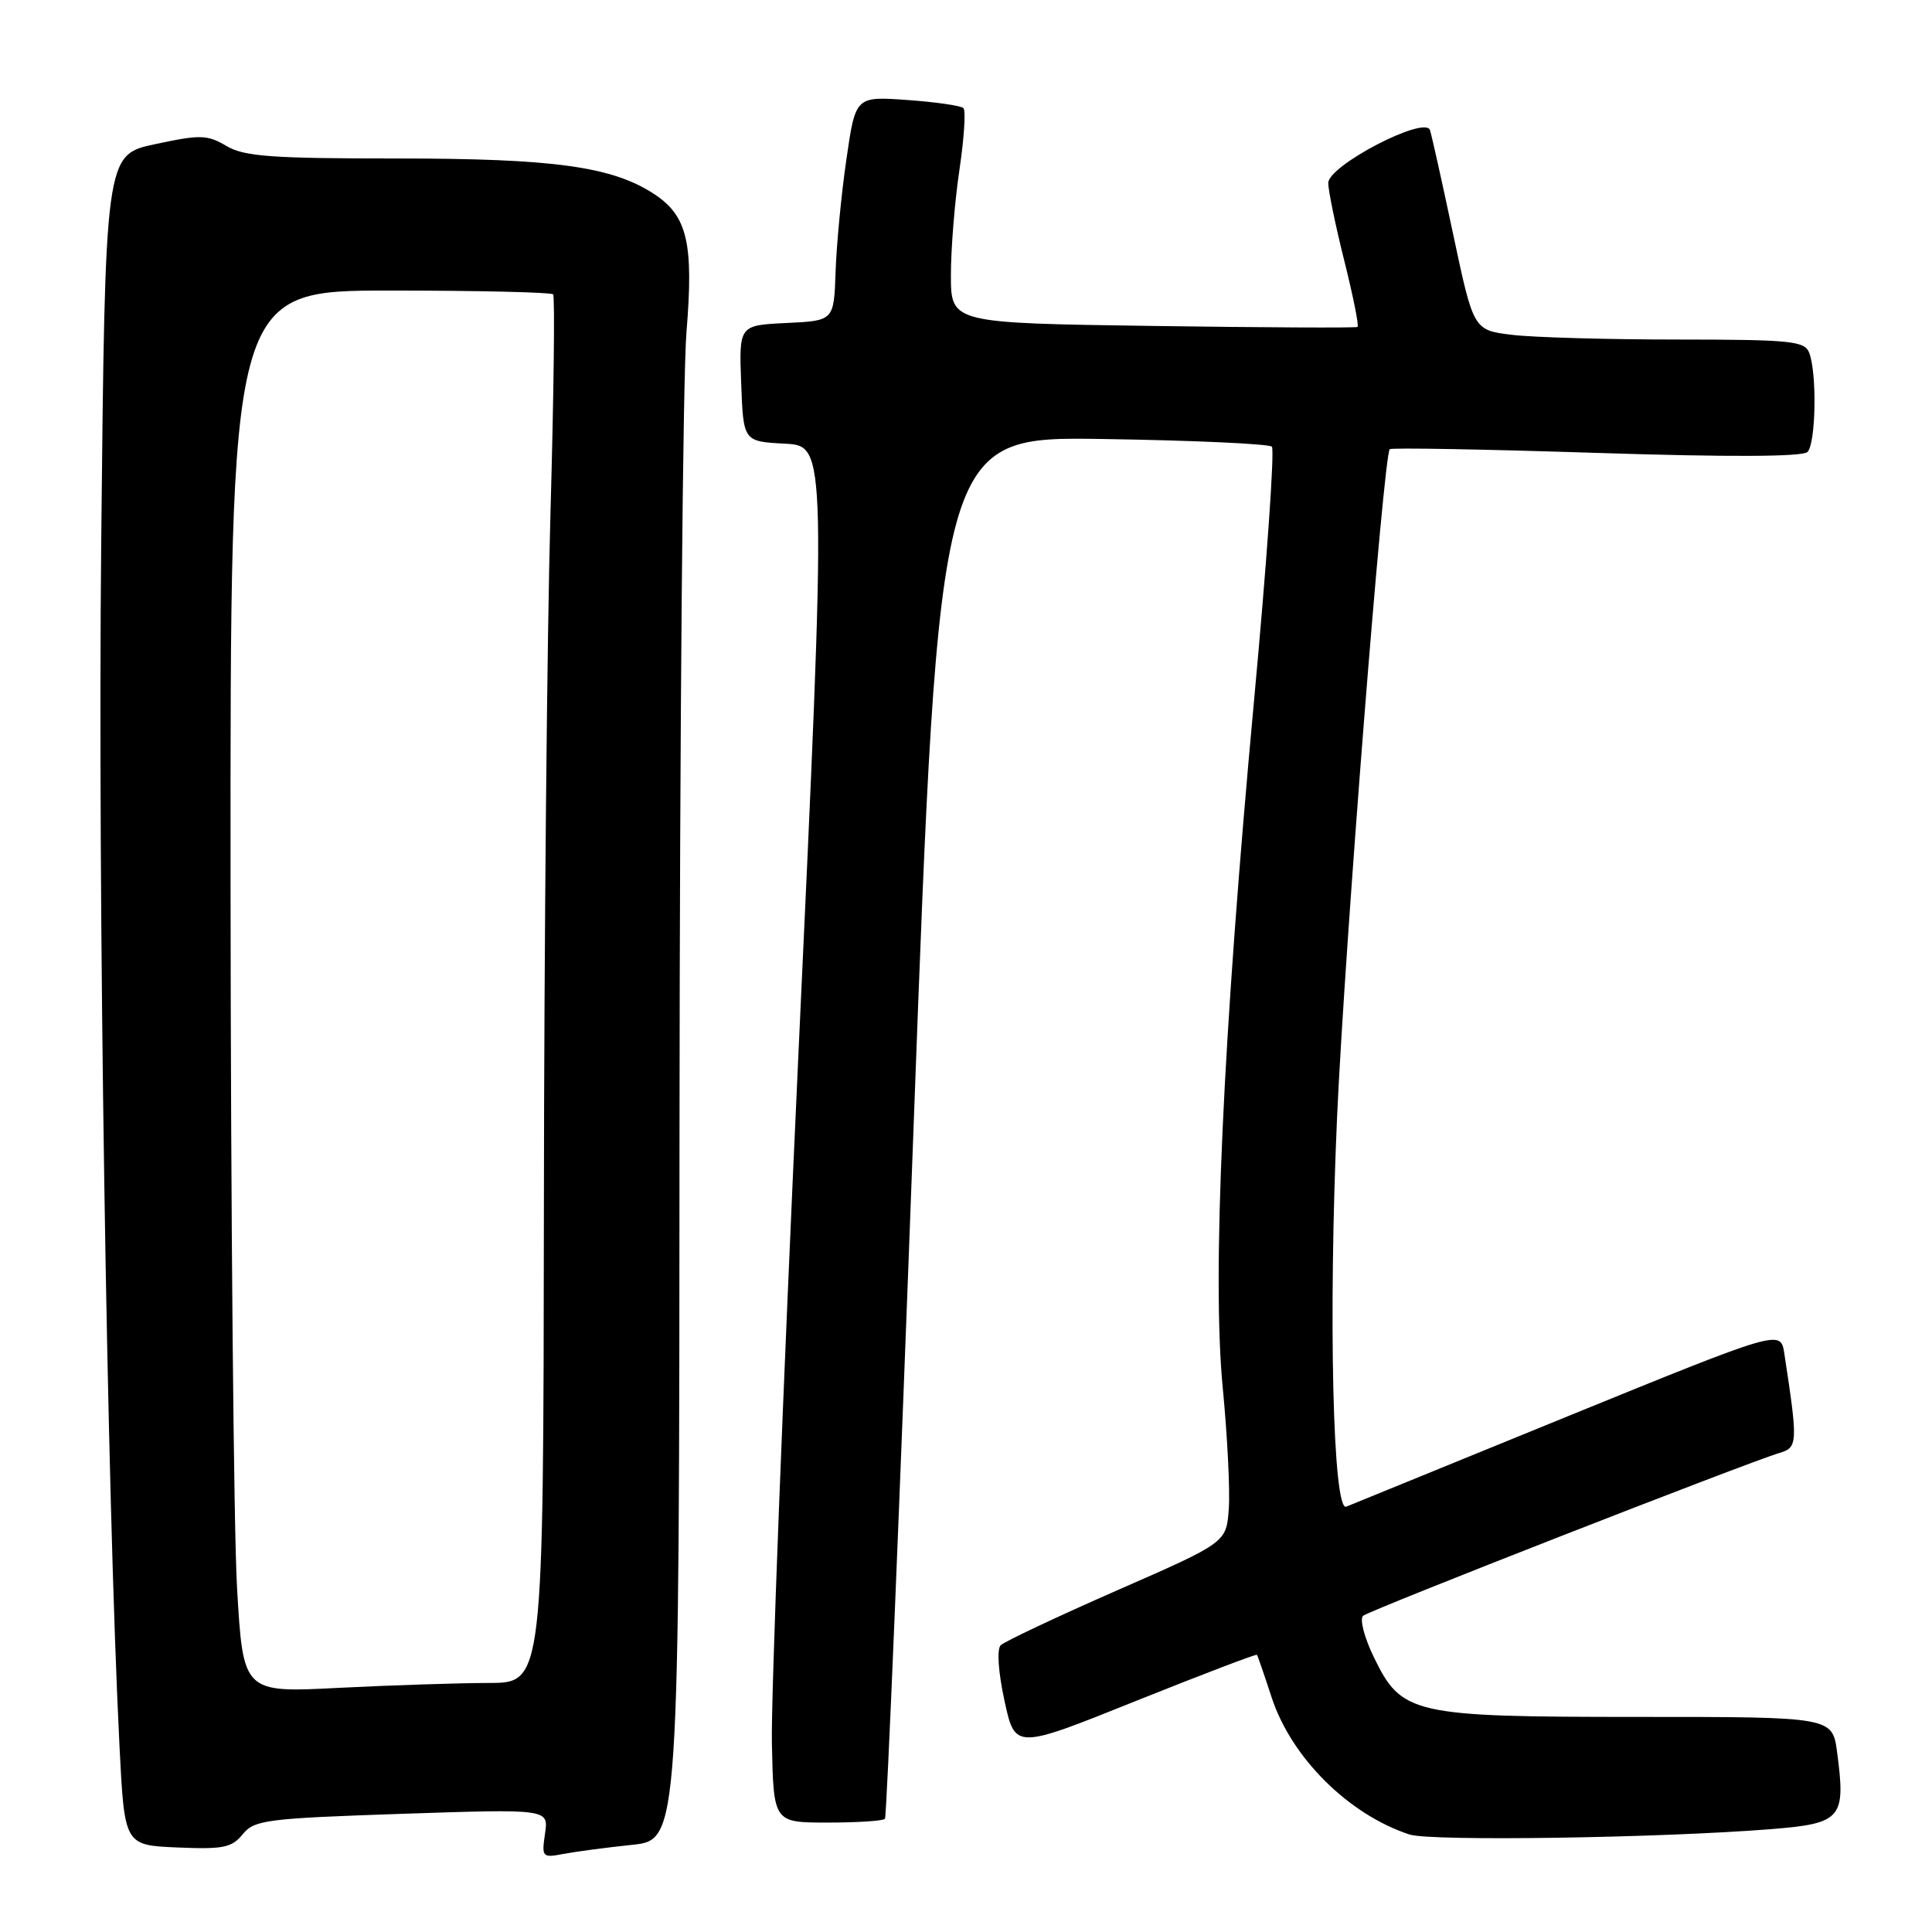<?xml version="1.0" encoding="UTF-8" standalone="no"?>
<!DOCTYPE svg PUBLIC "-//W3C//DTD SVG 1.1//EN" "http://www.w3.org/Graphics/SVG/1.1/DTD/svg11.dtd" >
<svg xmlns="http://www.w3.org/2000/svg" xmlns:xlink="http://www.w3.org/1999/xlink" version="1.1" viewBox="0 0 256 256">
 <g >
 <path fill="currentColor"
d=" M 83.75 244.45 C 90.00 243.80 90.00 243.80 90.04 149.15 C 90.07 97.09 90.48 49.78 90.96 44.01 C 91.93 32.20 91.09 28.60 86.66 25.70 C 81.12 22.07 73.39 21.00 52.69 21.00 C 35.96 21.00 32.36 20.74 30.00 19.34 C 27.46 17.84 26.54 17.82 20.56 19.10 C 13.93 20.51 13.93 20.51 13.41 72.00 C 12.94 118.62 14.16 198.13 15.84 231.50 C 16.50 244.50 16.50 244.50 23.50 244.80 C 29.56 245.06 30.72 244.83 32.16 243.05 C 33.70 241.15 35.29 240.95 53.26 240.34 C 72.70 239.69 72.70 239.69 72.22 242.95 C 71.76 246.09 71.86 246.19 74.62 245.66 C 76.20 245.36 80.31 244.81 83.75 244.45 Z  M 234.68 242.37 C 244.03 241.62 244.59 240.96 243.43 232.21 C 242.81 227.50 242.81 227.50 217.15 227.50 C 187.08 227.50 185.72 227.19 182.02 219.54 C 180.77 216.96 180.14 214.51 180.62 214.10 C 181.49 213.36 231.37 193.85 235.80 192.52 C 238.22 191.80 238.25 191.22 236.43 179.34 C 235.94 176.17 235.94 176.17 207.72 187.67 C 192.20 194.00 179.00 199.38 178.39 199.64 C 176.61 200.39 176.00 174.38 177.17 148.00 C 178.16 125.83 183.32 60.34 184.15 59.52 C 184.36 59.31 196.67 59.53 211.52 60.01 C 229.18 60.58 238.85 60.53 239.50 59.89 C 240.61 58.78 240.78 49.47 239.73 46.75 C 239.13 45.18 237.33 45.00 222.28 44.99 C 213.05 44.99 203.19 44.71 200.37 44.37 C 195.25 43.75 195.25 43.75 192.57 31.13 C 191.10 24.18 189.71 17.94 189.48 17.24 C 188.82 15.27 176.00 21.93 176.00 24.25 C 176.00 25.25 176.96 29.90 178.13 34.57 C 179.30 39.25 180.09 43.18 179.88 43.32 C 179.67 43.46 167.46 43.40 152.75 43.19 C 126.00 42.81 126.00 42.81 126.00 36.44 C 126.00 32.94 126.51 26.67 127.13 22.50 C 127.75 18.33 127.99 14.66 127.66 14.33 C 127.34 14.00 123.99 13.52 120.22 13.25 C 113.36 12.76 113.36 12.76 112.15 21.13 C 111.48 25.73 110.84 32.42 110.72 36.00 C 110.50 42.50 110.50 42.50 104.21 42.80 C 97.92 43.10 97.92 43.10 98.21 50.80 C 98.50 58.50 98.50 58.50 104.02 58.79 C 109.54 59.09 109.54 59.09 105.79 139.79 C 103.74 184.18 102.15 225.22 102.28 231.00 C 102.50 241.50 102.50 241.50 109.67 241.50 C 113.61 241.50 117.03 241.28 117.26 241.00 C 117.50 240.72 119.21 199.40 121.06 149.17 C 124.44 57.84 124.44 57.84 146.14 58.17 C 158.07 58.35 168.15 58.81 168.53 59.19 C 168.91 59.57 167.85 74.65 166.18 92.69 C 162.02 137.63 160.58 169.24 162.03 184.00 C 162.64 190.32 163.00 197.50 162.82 199.94 C 162.50 204.39 162.50 204.39 148.00 210.74 C 140.03 214.24 133.10 217.51 132.60 218.00 C 132.07 218.53 132.27 221.53 133.10 225.36 C 134.50 231.82 134.50 231.82 150.43 225.42 C 159.19 221.91 166.45 219.14 166.55 219.27 C 166.65 219.39 167.52 221.92 168.49 224.89 C 171.10 232.88 178.67 240.42 186.76 243.08 C 189.55 244.00 219.87 243.55 234.68 242.37 Z  M 31.41 210.40 C 30.97 202.75 30.58 160.95 30.55 117.50 C 30.50 38.50 30.50 38.50 51.67 38.50 C 63.31 38.50 73.04 38.73 73.29 39.00 C 73.54 39.27 73.38 52.32 72.94 68.00 C 72.49 83.68 72.10 124.96 72.07 159.75 C 72.00 223.00 72.00 223.00 64.75 223.00 C 60.76 223.01 51.81 223.30 44.86 223.65 C 32.22 224.30 32.22 224.30 31.41 210.40 Z "/>
</g>
</svg>